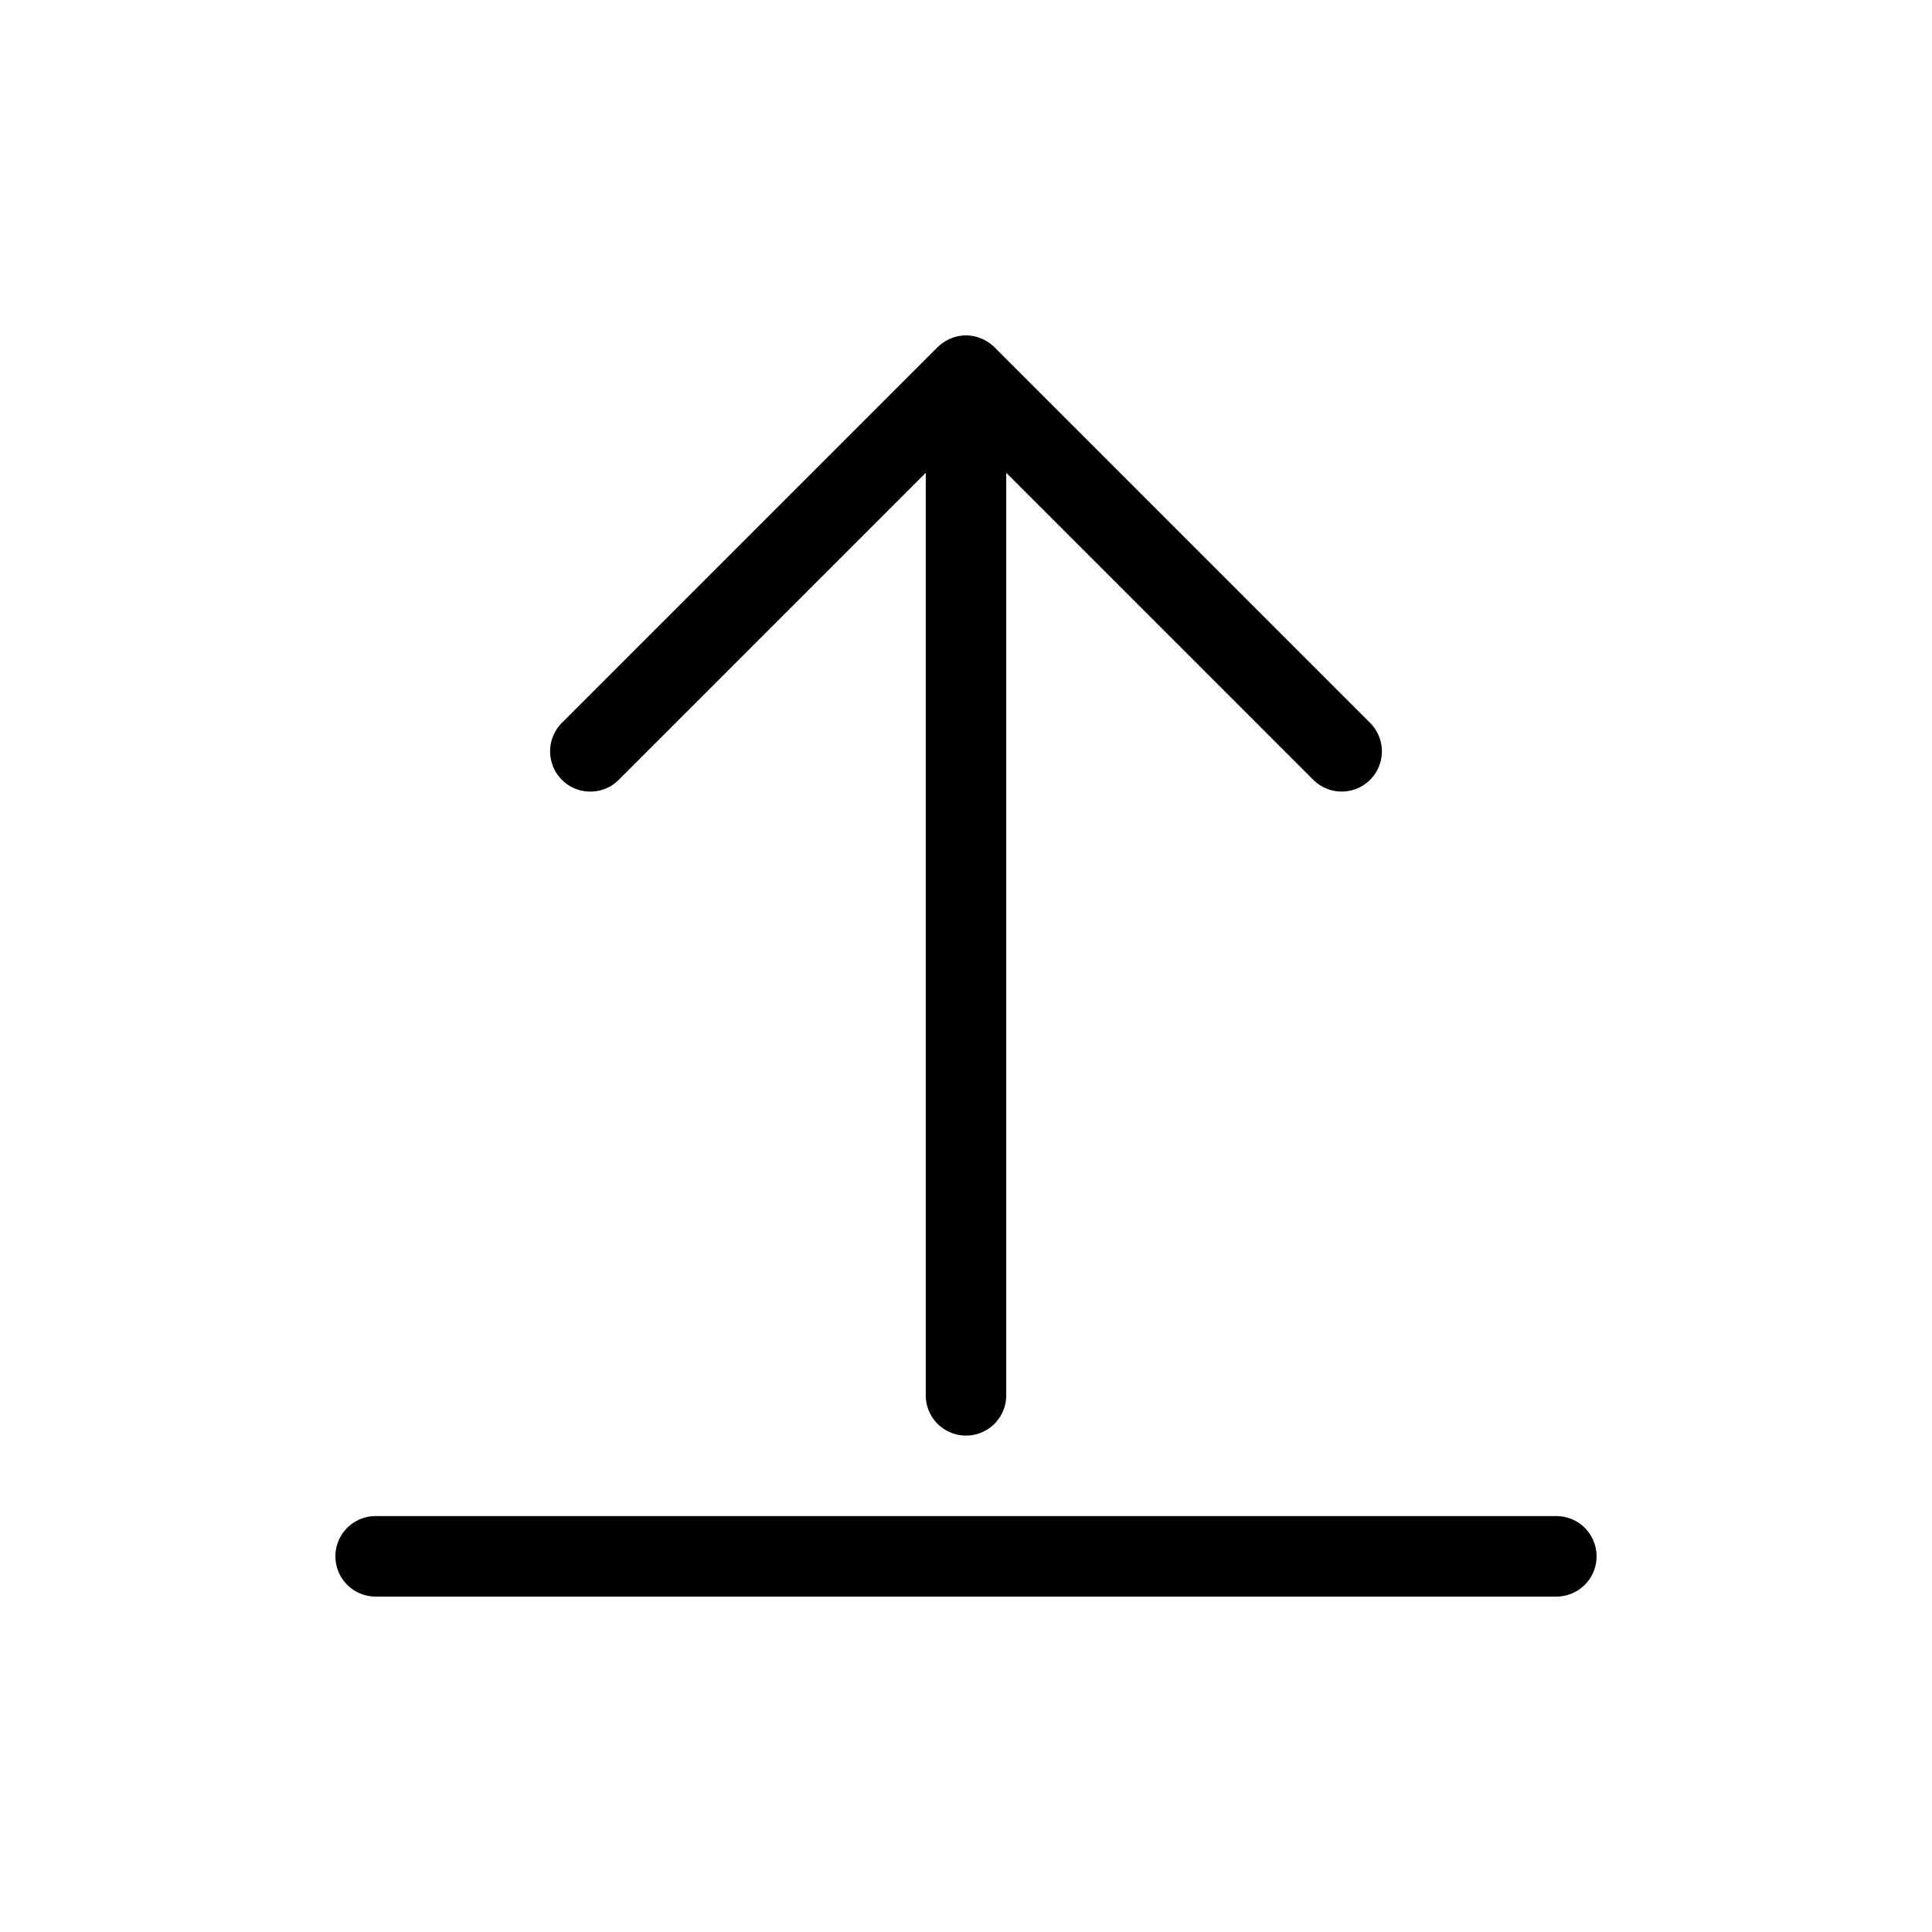 <svg xmlns="http://www.w3.org/2000/svg" viewBox="0 0 36 36"><path d="M29 28.25H7a.75.75 0 0 0 0 1.5h22a.75.75 0 0 0 0-1.5zM11 14.75a.74.74 0 0 0 .53-.22l5.72-5.72V26a.75.75 0 0 0 1.5 0V8.81l5.72 5.72a.75.75 0 0 0 1.06 0 .75.75 0 0 0 0-1.06l-7-7a.78.78 0 0 0-.24-.16.73.73 0 0 0-.58 0 .78.78 0 0 0-.24.16l-7 7a.75.75 0 0 0 0 1.06.74.74 0 0 0 .53.22z"/></svg>
